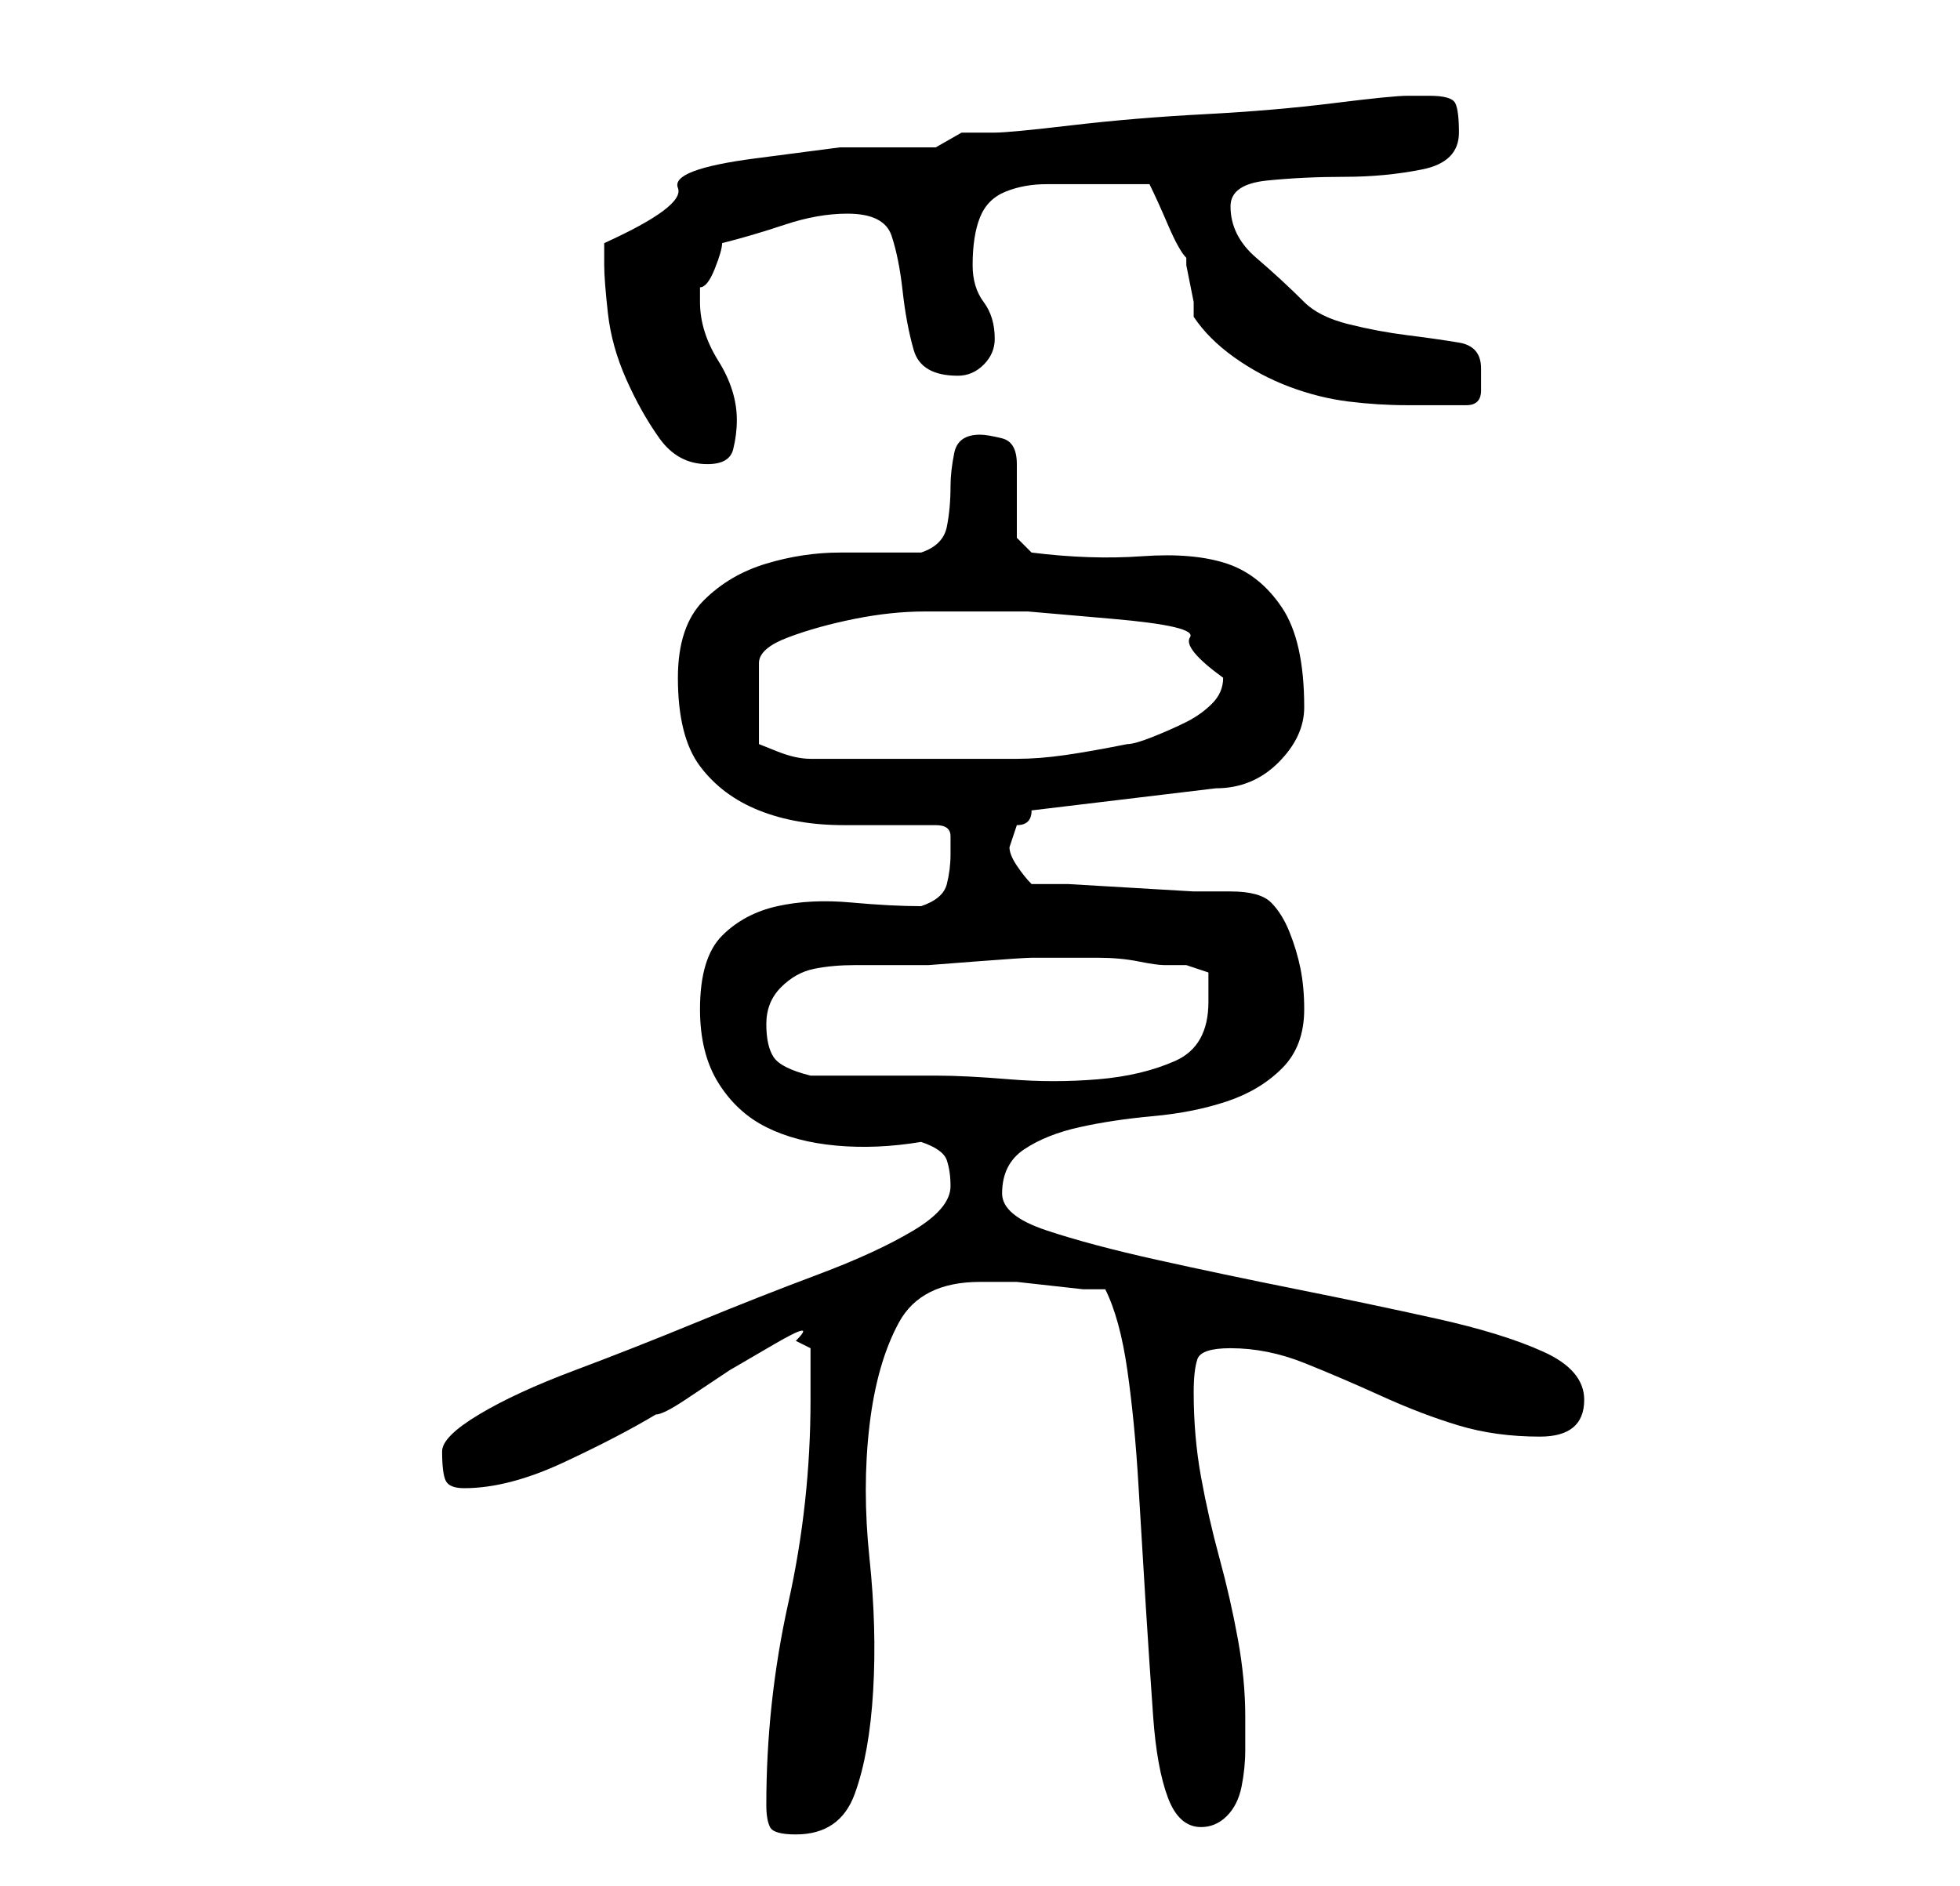<?xml version="1.0" standalone="no"?>
<!DOCTYPE svg PUBLIC "-//W3C//DTD SVG 1.1//EN" "http://www.w3.org/Graphics/SVG/1.1/DTD/svg11.dtd" >
<svg xmlns="http://www.w3.org/2000/svg" xmlns:xlink="http://www.w3.org/1999/xlink" version="1.1" viewBox="-10 0 266 256">
   <path fill="currentColor"
d="M94 245q0 2 0.5 3t3.5 1q6 0 8 -5.5t2.5 -14t-0.5 -18t0 -18t4 -14t11 -5.5h1h1h3t4.5 0.5t4.5 0.5h3q2 4 3 11t1.5 15.5t1 16.5t1 15t2 11t4.5 4q2 0 3.5 -1.5t2 -4t0.5 -5v-4.5q0 -5 -1 -10.5t-2.5 -11t-2.5 -11t-1 -11.5q0 -3 0.5 -4.5t4.5 -1.5q5 0 10 2t10.5 4.5
t10.5 4t11 1.5t6 -5q0 -4 -5.5 -6.5t-14.5 -4.5t-19 -4t-19 -4t-15 -4t-6 -5q0 -4 3 -6t7.5 -3t10 -1.5t10 -2t7.5 -4.5t3 -8q0 -3 -0.5 -5.5t-1.5 -5t-2.5 -4t-5.5 -1.5h-5t-8.5 -0.5t-8.5 -0.5h-5q-1 -1 -2 -2.5t-1 -2.5l0.5 -1.5l0.5 -1.5q1 0 1.5 -0.5t0.5 -1.5l25 -3
q5 0 8.5 -3.5t3.5 -7.5q0 -9 -3 -13.5t-7.5 -6t-11.5 -1t-15 -0.5l-2 -2v-10q0 -3 -2 -3.5t-3 -0.5q-3 0 -3.5 2.5t-0.5 4.5q0 3 -0.5 5.5t-3.5 3.5h-11q-5 0 -10 1.5t-8.5 5t-3.5 10.5q0 8 3 12t8 6t11.5 2h12.5q2 0 2 1.5v2.5q0 2 -0.5 4t-3.5 3q-4 0 -9.5 -0.5t-10 0.5
t-7.5 4t-3 10q0 6 2.5 10t6.5 6t9.5 2.5t11.5 -0.5q3 1 3.5 2.5t0.5 3.5q0 3 -5 6t-13 6t-16.5 6.5t-16.5 6.5t-13 6t-5 5q0 3 0.5 4t2.5 1q6 0 13.5 -3.5t12.5 -6.5q1 0 4 -2l6 -4t6 -3.5t3 -0.5l2 1v3v4q0 14 -3 27.5t-3 27.5zM94 139q0 -3 2 -5t4.5 -2.5t5.5 -0.5h6h4
t6.5 -0.5t7.5 -0.5h5h4q3 0 5.5 0.5t3.5 0.5h3l3 1v2v2q0 6 -4.5 8t-10.5 2.5t-12 0t-10 -0.5h-17q-4 -1 -5 -2.5t-1 -4.5zM122 83h7.5t11.5 1t10.5 2.5t4.5 5.5q0 2 -1.5 3.5t-3.5 2.5t-4.5 2t-3.5 1q-5 1 -8.5 1.5t-6.5 0.5h-7h-7h-4h-5h-3.5h-1.5q-2 0 -4.5 -1l-2.5 -1
v-11q0 -2 4 -3.5t9 -2.5t9.5 -1h6.5zM72 36q0 2 0.5 6.5t2.5 9t4.5 8t6.5 3.5q3 0 3.5 -2t0.5 -4q0 -4 -2.5 -8t-2.5 -8v-0.5v-1.5q1 0 2 -2.5t1 -3.5q4 -1 8.5 -2.5t8.5 -1.5q5 0 6 3t1.5 7.5t1.5 8t6 3.5q2 0 3.5 -1.5t1.5 -3.5q0 -3 -1.5 -5t-1.5 -5q0 -4 1 -6.5
t3.5 -3.5t5.5 -1h6h8q1 2 2.5 5.5t2.5 4.5v1t0.5 2.5t0.5 2.5v2q2 3 5.5 5.5t7.5 4t8 2t8 0.5h4h4q2 0 2 -2v-3q0 -3 -3 -3.5t-7 -1t-8 -1.5t-6 -3q-3 -3 -6.5 -6t-3.5 -7q0 -3 5 -3.5t10.5 -0.5t10.5 -1t5 -5q0 -3 -0.5 -4t-3.5 -1h-2h-1q-2 0 -10 1t-17.5 1.5t-18 1.5
t-10.5 1h-4.5t-3.5 2h-13t-11.5 1.5t-10.5 4t-10 7.5v3z" />
</svg>
